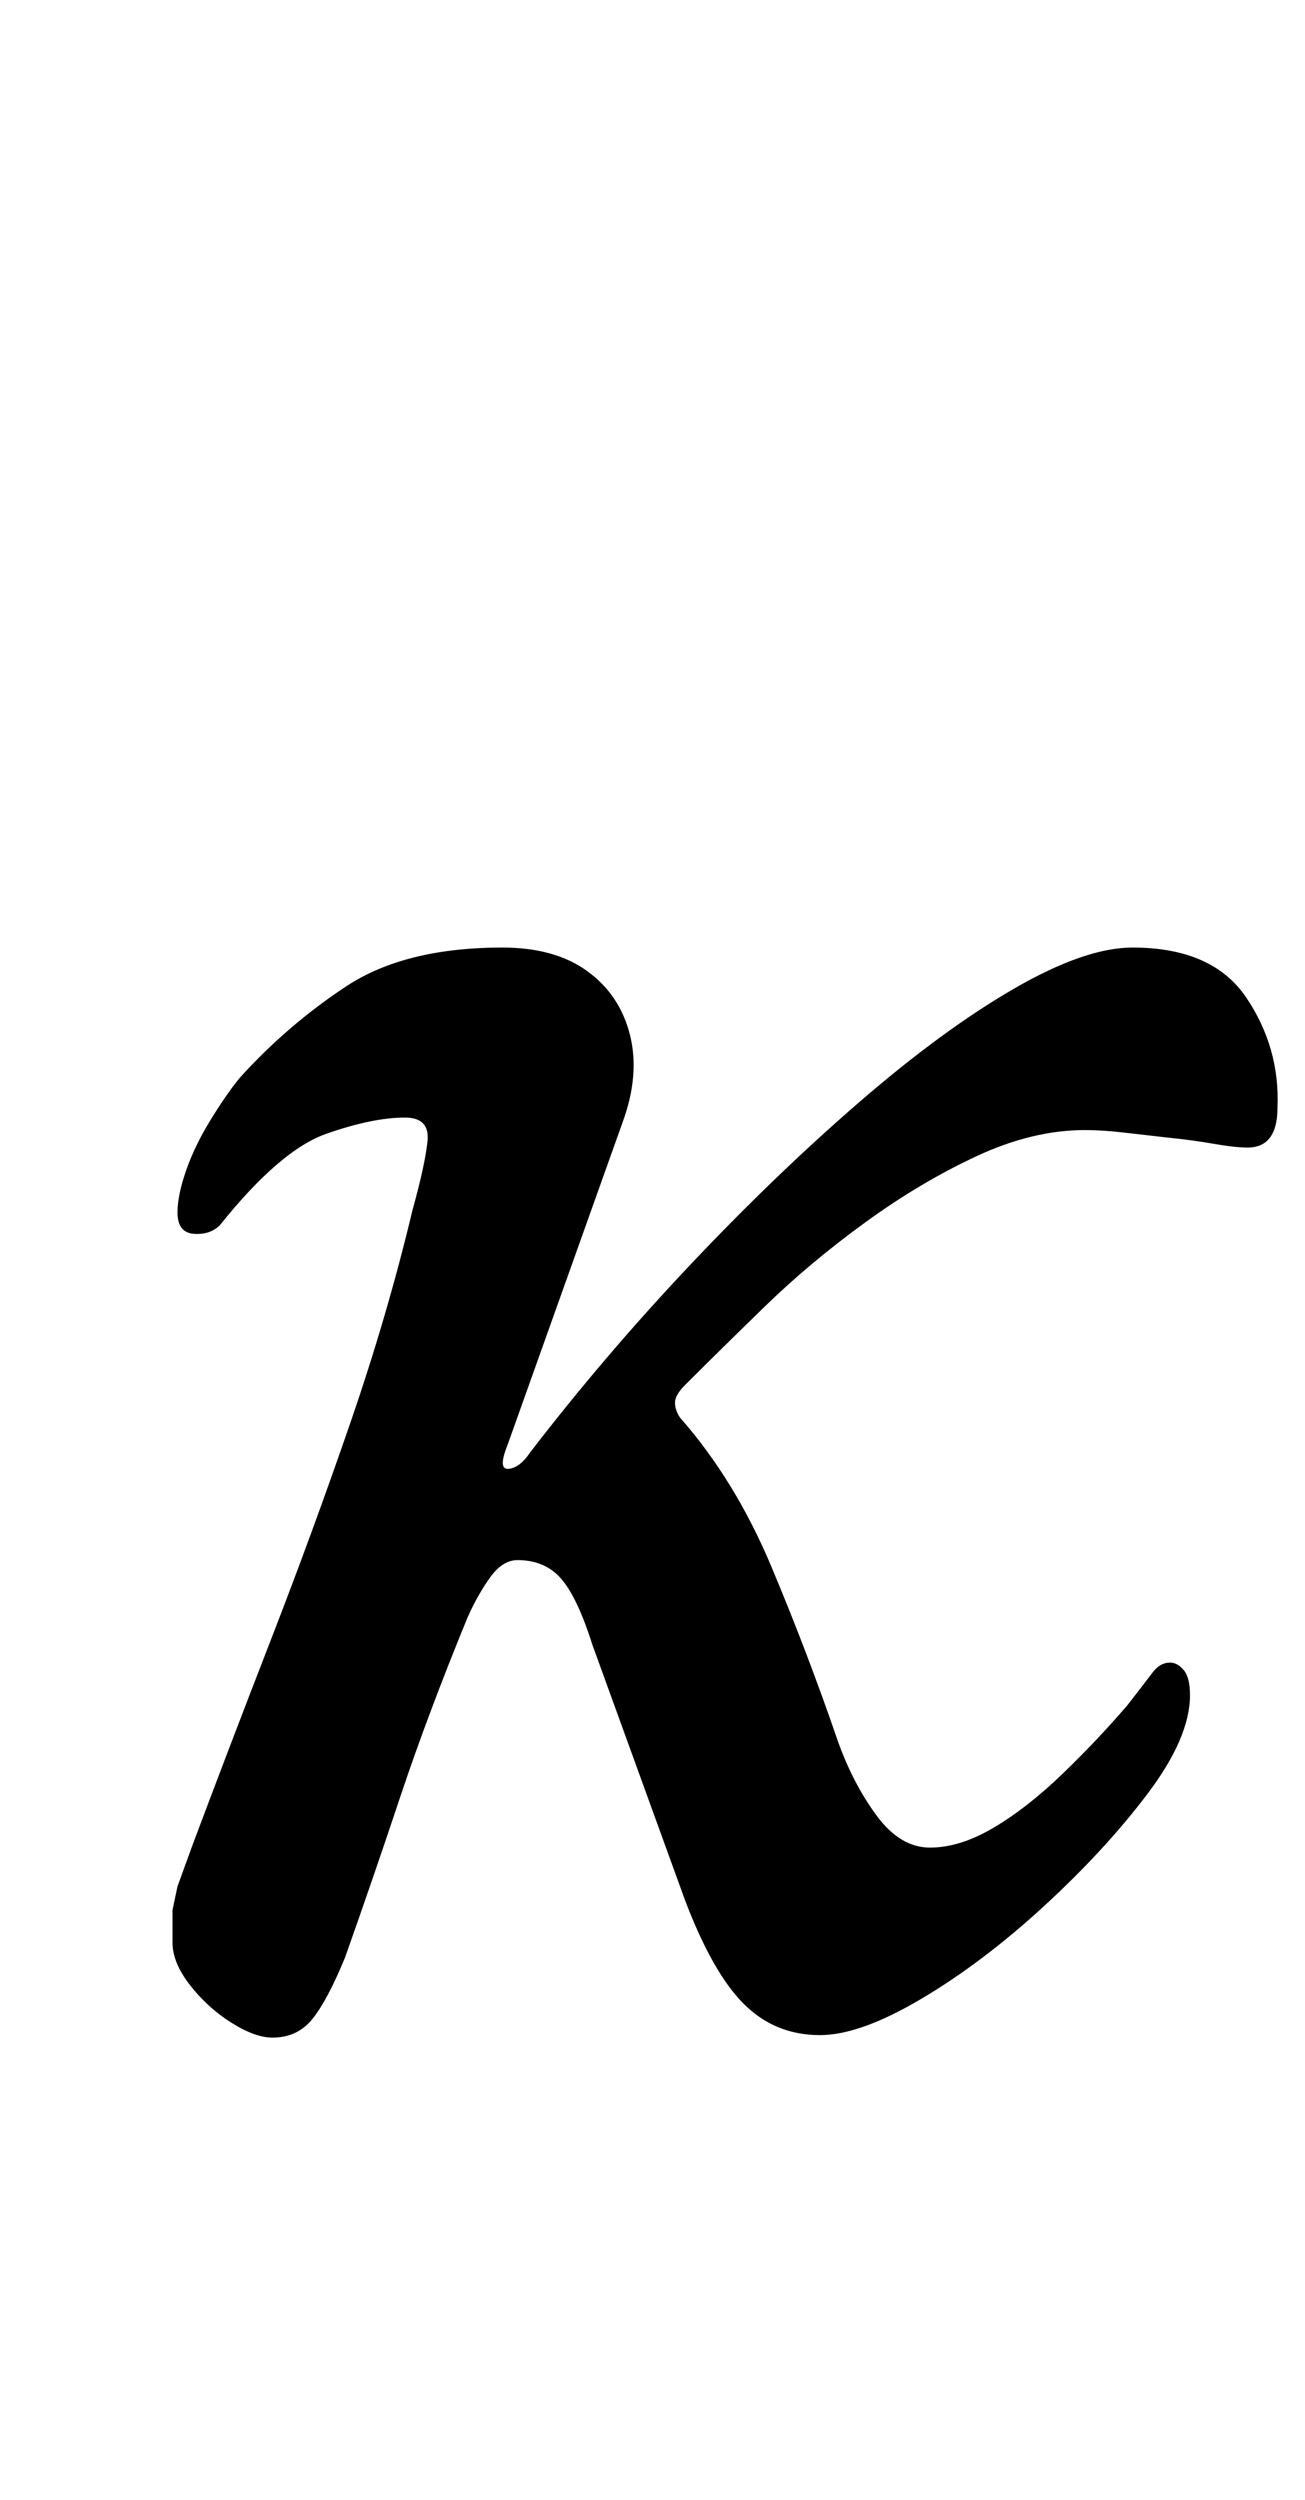<?xml version="1.0" standalone="no"?>
<!DOCTYPE svg PUBLIC "-//W3C//DTD SVG 1.1//EN" "http://www.w3.org/Graphics/SVG/1.1/DTD/svg11.dtd" >
<svg xmlns="http://www.w3.org/2000/svg" xmlns:xlink="http://www.w3.org/1999/xlink" version="1.1" viewBox="-10 0 522 1000">
  <g transform="matrix(1 0 0 -1 0 800)">
   <path fill="currentColor"
d="M99 -15q-7 0 -16.5 6t-16.5 15t-7 17v13t2 9.5l6 16.5q15 40 31.5 82.5t31.5 86t25 85.5q5 18 6 27.5t-9 9.5q-13 0 -31.5 -6.5t-42.5 -36.5q-4 -4 -10.5 -3.5t-6.5 8.5q0 7 3.5 17t10 20.5t11.5 16.5q19 21 42.5 36.5t62.5 15.5q21 0 34 -9.5t17 -25.5t-3 -35l-46 -129
q-4 -10 0.5 -9.5t8.5 6.5q30 39 64 75t67.5 65t62 45.5t47.5 16.5q32 0 45.5 -20t12.5 -44q0 -16 -12 -16q-5 0 -13.5 1.5t-18.5 2.5q-9 1 -17.5 2t-15.5 1q-21 0 -43.5 -10.5t-44.5 -26.5t-40 -33.5t-32 -31.5q-4 -4 -4 -7t2 -6q22 -25 36.5 -59.5t26.5 -69.5
q6 -17 15.5 -30t21.5 -13t25.5 8t27.5 21.5t26 27.5q7 9 10 13t7 4q3 0 5.5 -3t2.5 -10q0 -17 -17 -39.5t-41.5 -45t-49 -37t-40.5 -14.5q-18 0 -30.5 12.5t-23.5 41.5l-37 102q-6 19 -12.5 26.5t-17.5 7.5q-6 0 -11 -7t-9 -16q-16 -39 -27 -72t-22 -64q-7 -17 -13 -24.5
t-16 -7.5z" />
  </g>

</svg>
